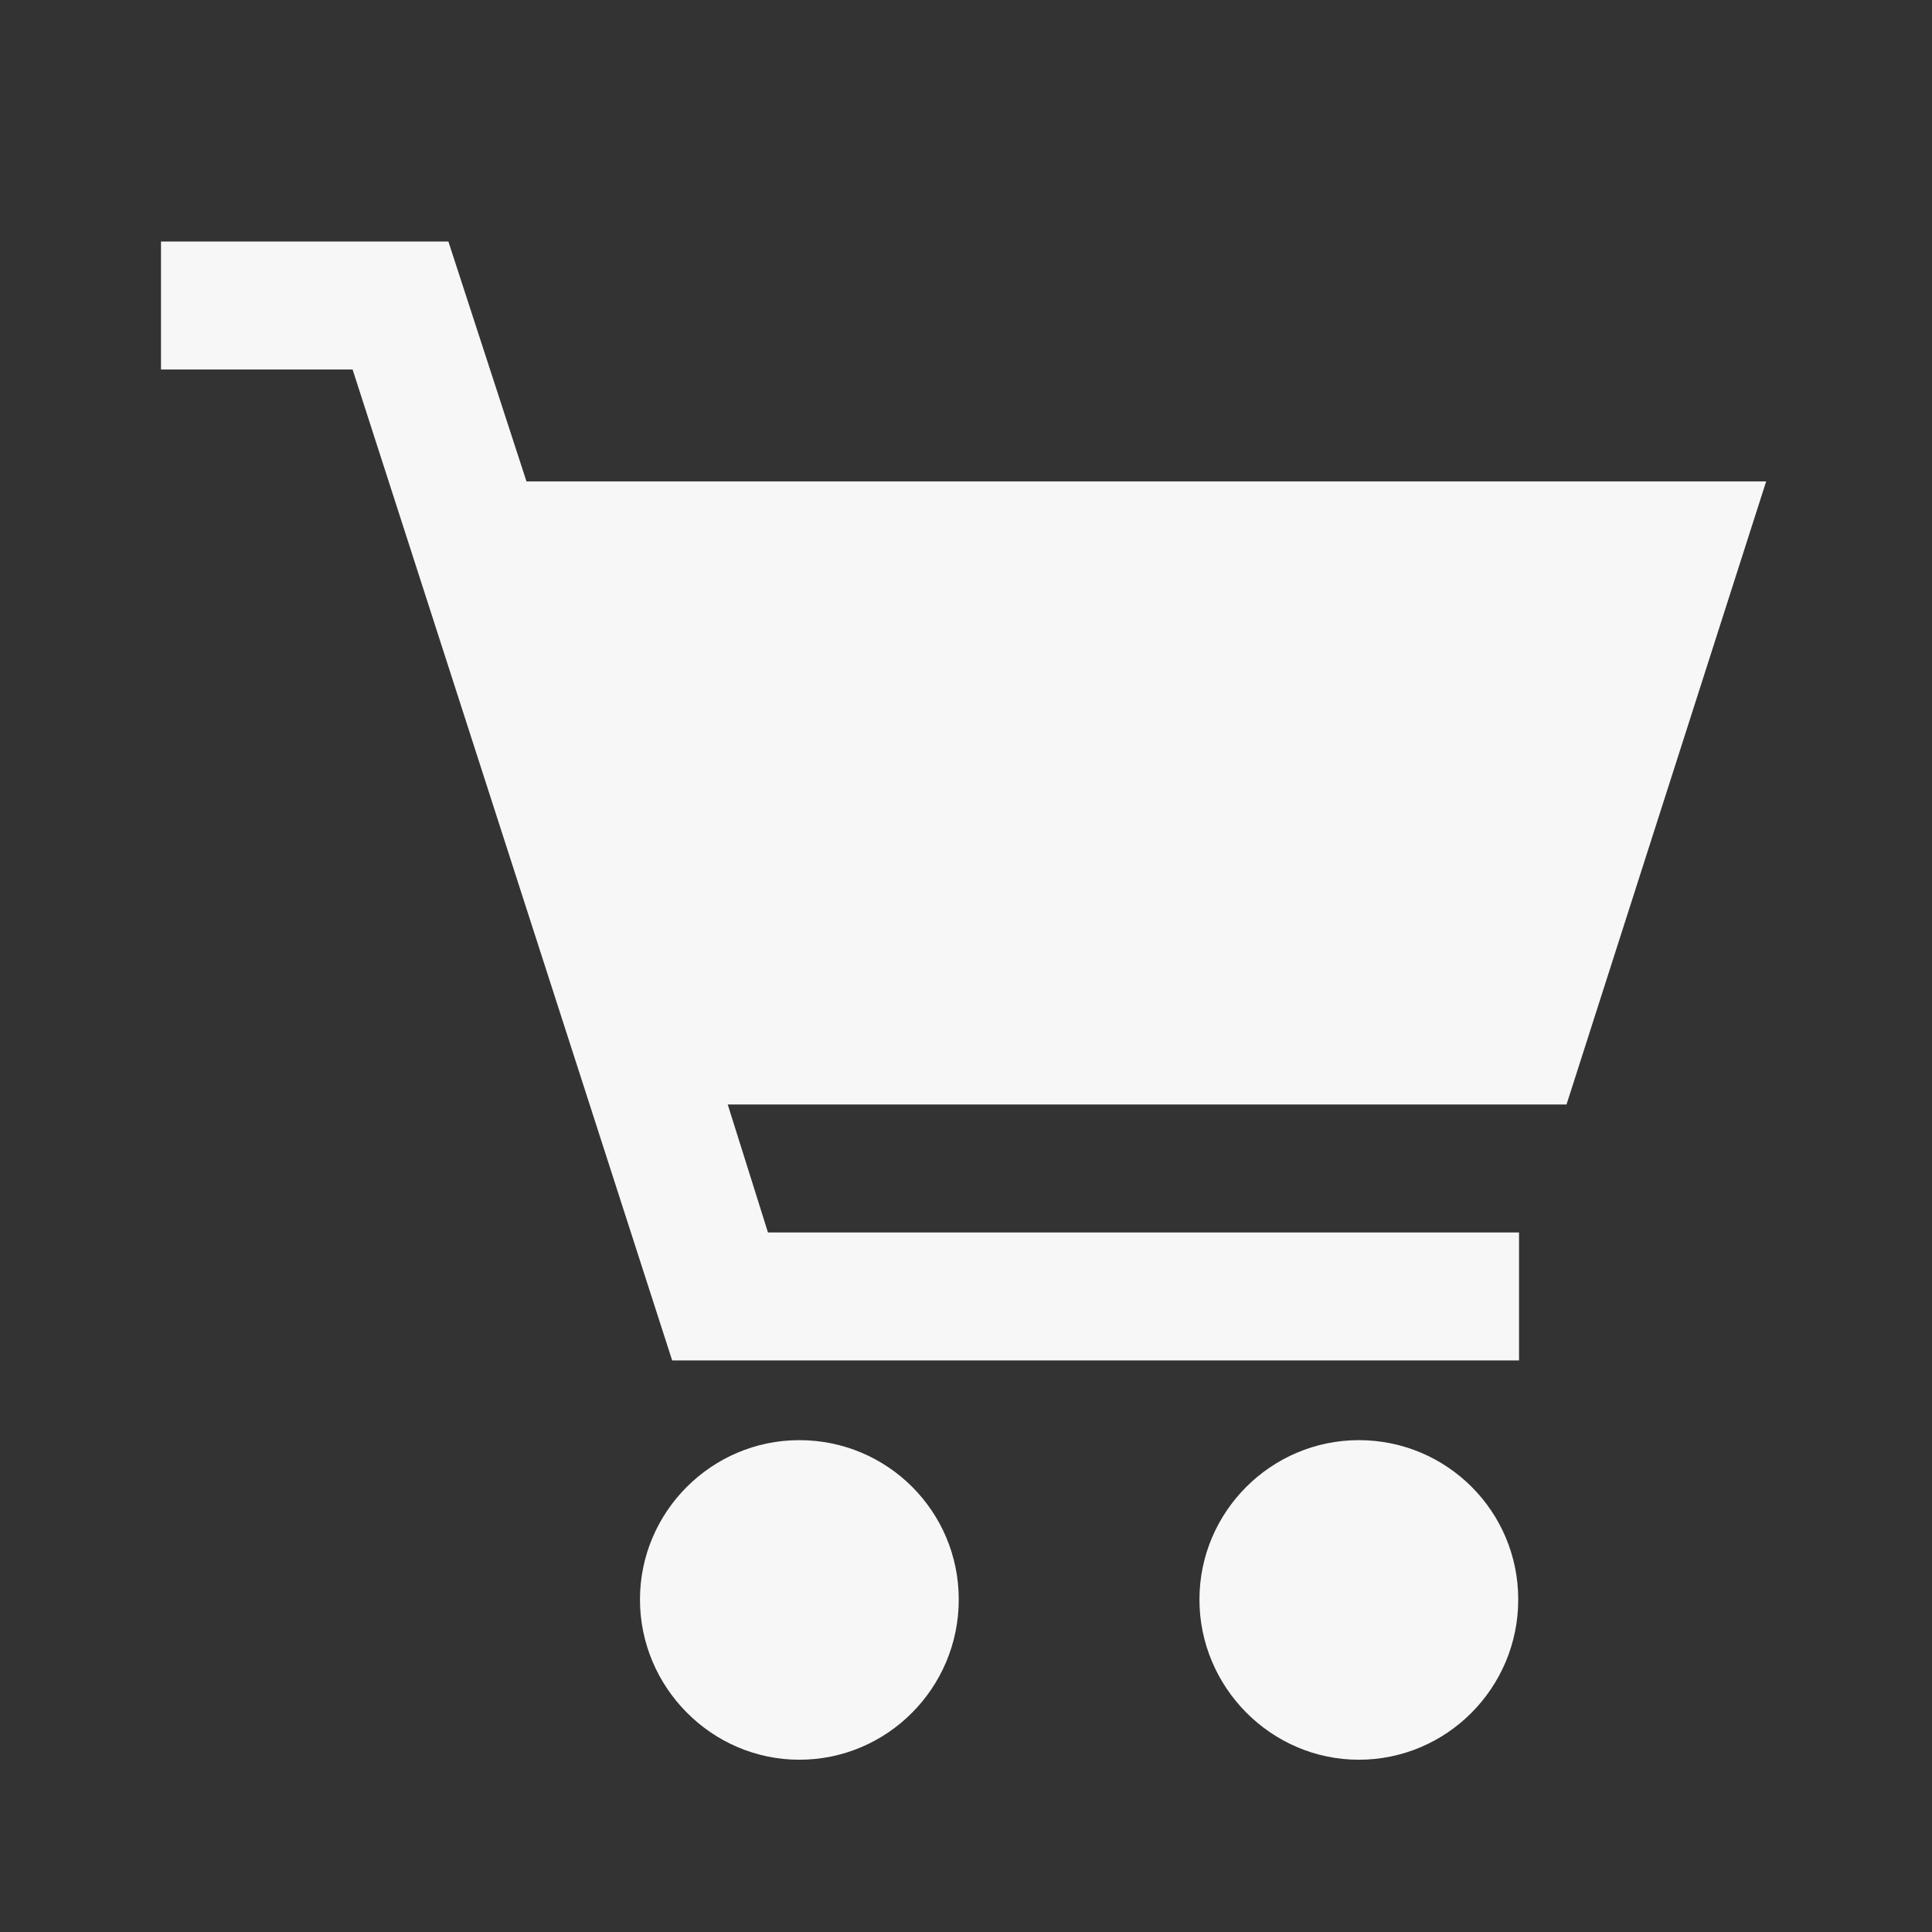 <svg width="24" height="24" viewBox="0 0 24 24" fill="none" xmlns="http://www.w3.org/2000/svg" class="fill">
<rect x="0" y="0" width="24" height="24" fill="#333333" stroke="none"/>
<path d="M21.94 5.98H6.54L5.57 3H2V4.59H4.38L8.35 16.9H18.87V15.31H9.54L9.04 13.72H19.46L21.94 5.98Z" fill="#F7F7F8"/>
<path d="M9.93 17.89C8.84 17.89 7.95 18.78 7.95 19.87C7.95 20.96 8.84 21.86 9.93 21.86C11.02 21.86 11.91 20.97 11.91 19.87C11.91 18.77 11.02 17.89 9.93 17.89Z" fill="#F7F7F8"/>
<path d="M16.88 17.89C15.79 17.89 14.9 18.78 14.9 19.87C14.9 20.96 15.79 21.86 16.88 21.86C17.97 21.86 18.86 20.97 18.86 19.87C18.86 18.77 17.97 17.89 16.88 17.89Z" fill="#F7F7F8"/>
</svg>
